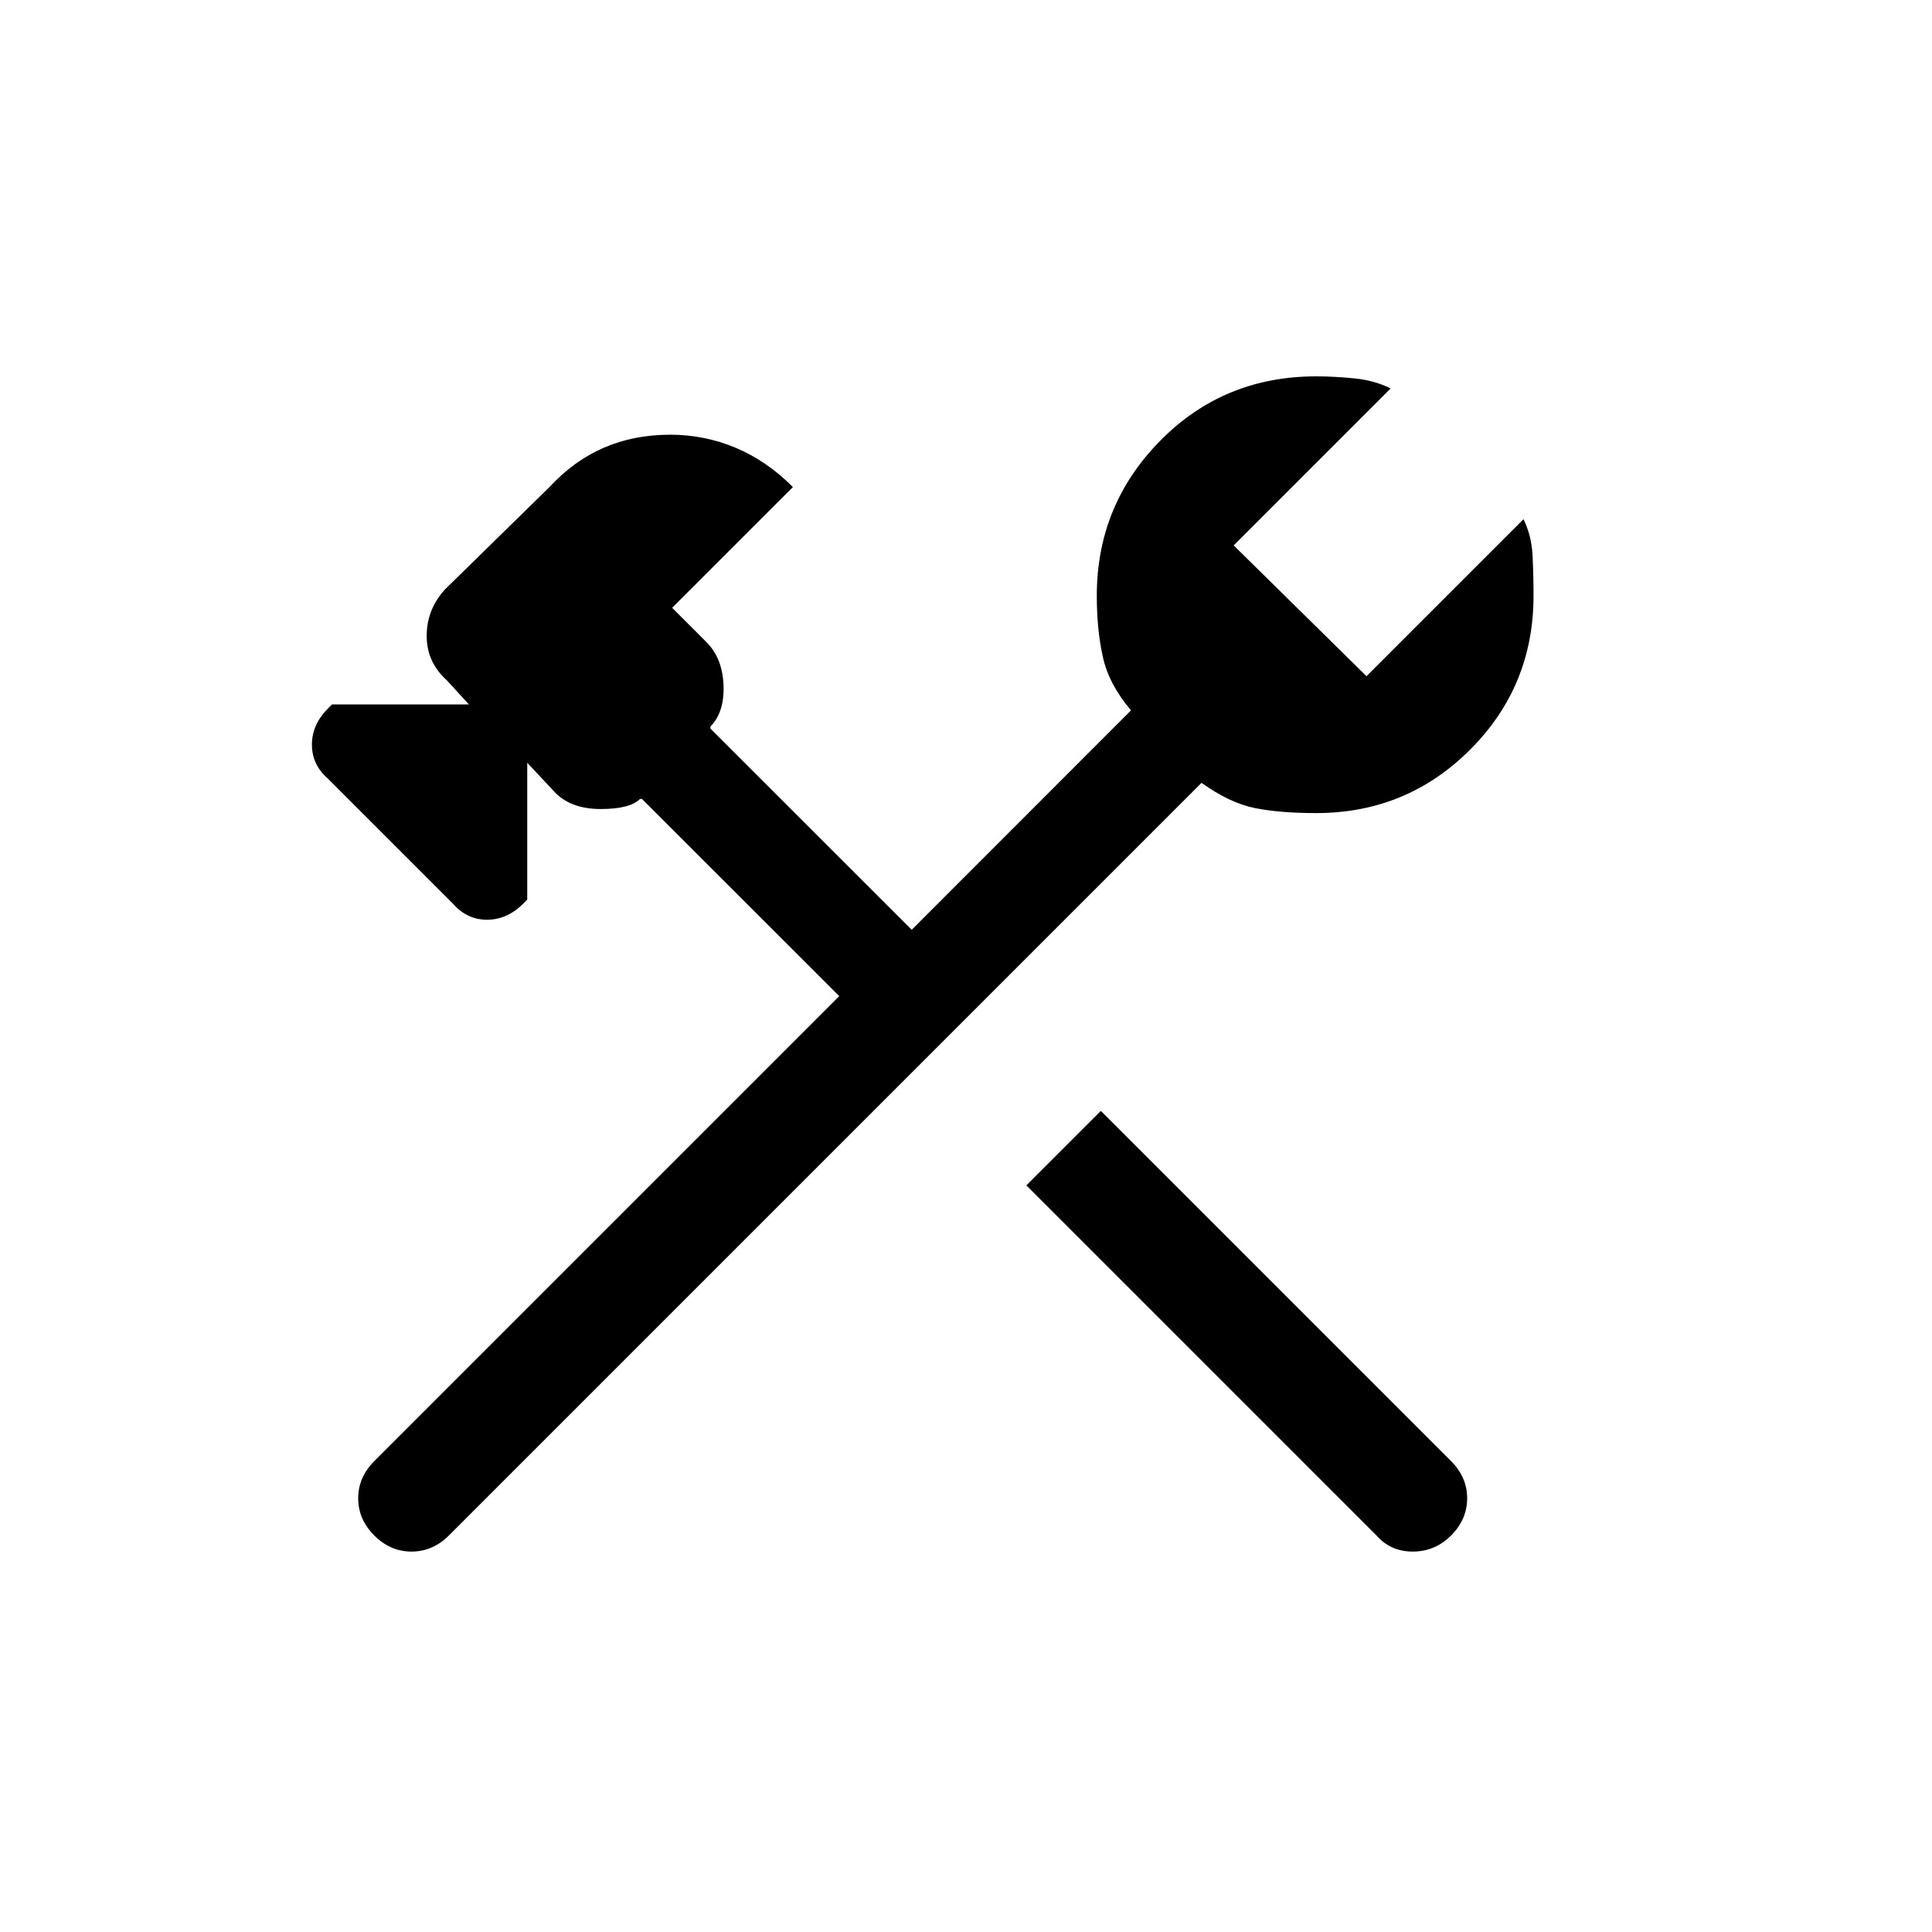 <svg xmlns="http://www.w3.org/2000/svg" height="20" width="20"><path d="M14.25 15.896 10.625 12.271 11.396 11.5 15.021 15.125Q15.188 15.292 15.188 15.51Q15.188 15.729 15.021 15.896Q14.854 16.062 14.625 16.062Q14.396 16.062 14.25 15.896ZM3.875 15.896Q3.708 15.729 3.708 15.51Q3.708 15.292 3.875 15.125L8.688 10.312L6.646 8.271H6.625Q6.521 8.375 6.219 8.375Q5.917 8.375 5.75 8.208L5.458 7.896V9.312L5.417 9.354Q5.25 9.521 5.042 9.521Q4.833 9.521 4.688 9.354L3.396 8.062Q3.229 7.917 3.229 7.708Q3.229 7.5 3.396 7.333L3.438 7.292H4.854L4.625 7.042Q4.417 6.854 4.417 6.583Q4.417 6.312 4.604 6.104L5.688 5.042Q5.938 4.771 6.25 4.635Q6.562 4.5 6.938 4.5Q7.292 4.5 7.615 4.635Q7.938 4.771 8.208 5.042L6.958 6.292L7.312 6.646Q7.479 6.812 7.49 7.094Q7.5 7.375 7.354 7.521V7.542L9.438 9.625L11.708 7.354Q11.479 7.083 11.417 6.802Q11.354 6.521 11.354 6.167Q11.354 5.229 12.01 4.563Q12.667 3.896 13.625 3.896Q13.812 3.896 14.021 3.917Q14.229 3.938 14.396 4.021L12.771 5.646L14.146 7L15.771 5.375Q15.854 5.542 15.865 5.75Q15.875 5.958 15.875 6.167Q15.875 7.104 15.219 7.76Q14.562 8.417 13.625 8.417Q13.25 8.417 12.99 8.365Q12.729 8.312 12.438 8.104L4.646 15.896Q4.479 16.062 4.26 16.062Q4.042 16.062 3.875 15.896Z"/></svg>